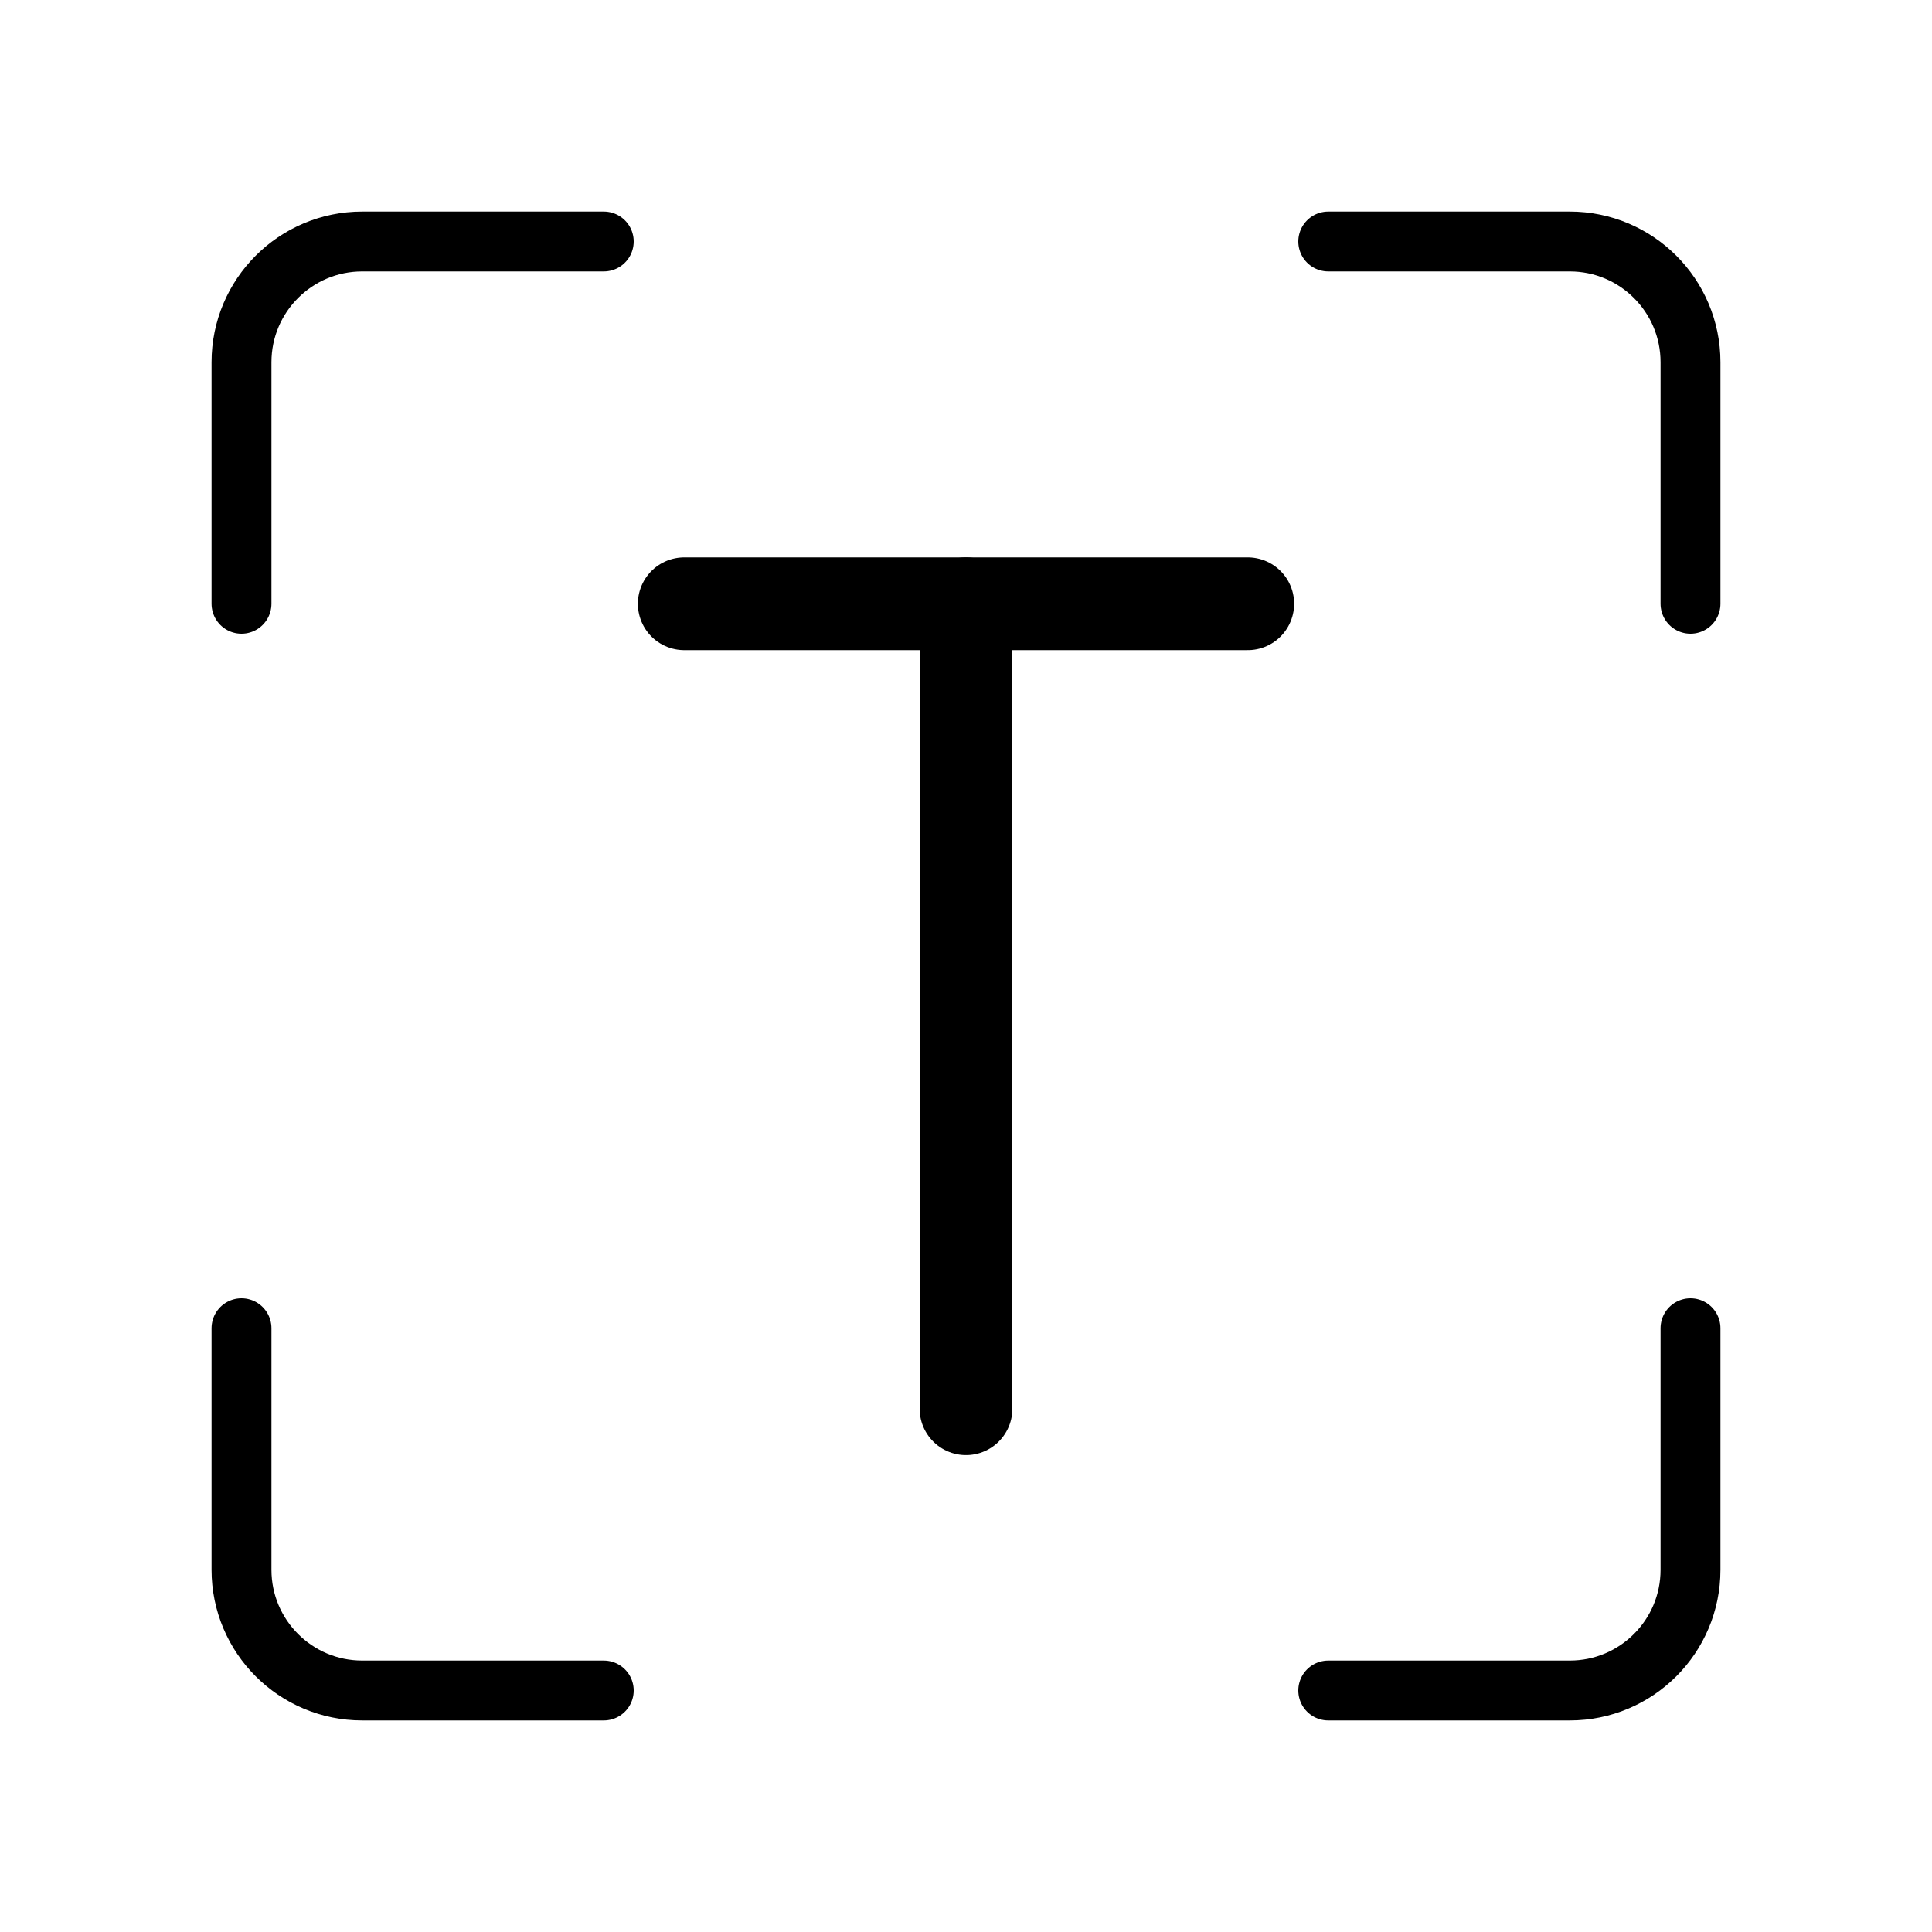 <svg width="1000" height="1000" viewBox="0 0 1000 1000" fill="none" xmlns="http://www.w3.org/2000/svg">
<path d="M125 687.5V812.5C125 847.019 152.982 875 187.5 875H312.5" stroke="black" stroke-width="31" stroke-linecap="round" stroke-linejoin="round"/>
<path d="M687.5 875H812.5C847.019 875 875 847.019 875 812.5V687.5" stroke="black" stroke-width="31" stroke-linecap="round" stroke-linejoin="round"/>
<path d="M875 312.5V187.5C875 152.982 847.019 125 812.5 125H687.5" stroke="black" stroke-width="31" stroke-linecap="round" stroke-linejoin="round"/>
<path d="M125 312.5V187.5C125 152.982 152.982 125 187.5 125H312.5" stroke="black" stroke-width="31" stroke-linecap="round" stroke-linejoin="round"/>
<path d="M500 312.5V729.167" stroke="black" stroke-width="48" stroke-linecap="round" stroke-linejoin="round"/>
<path d="M354.168 312.5H500.001H645.835" stroke="black" stroke-width="48" stroke-linecap="round" stroke-linejoin="round"/>
</svg>
